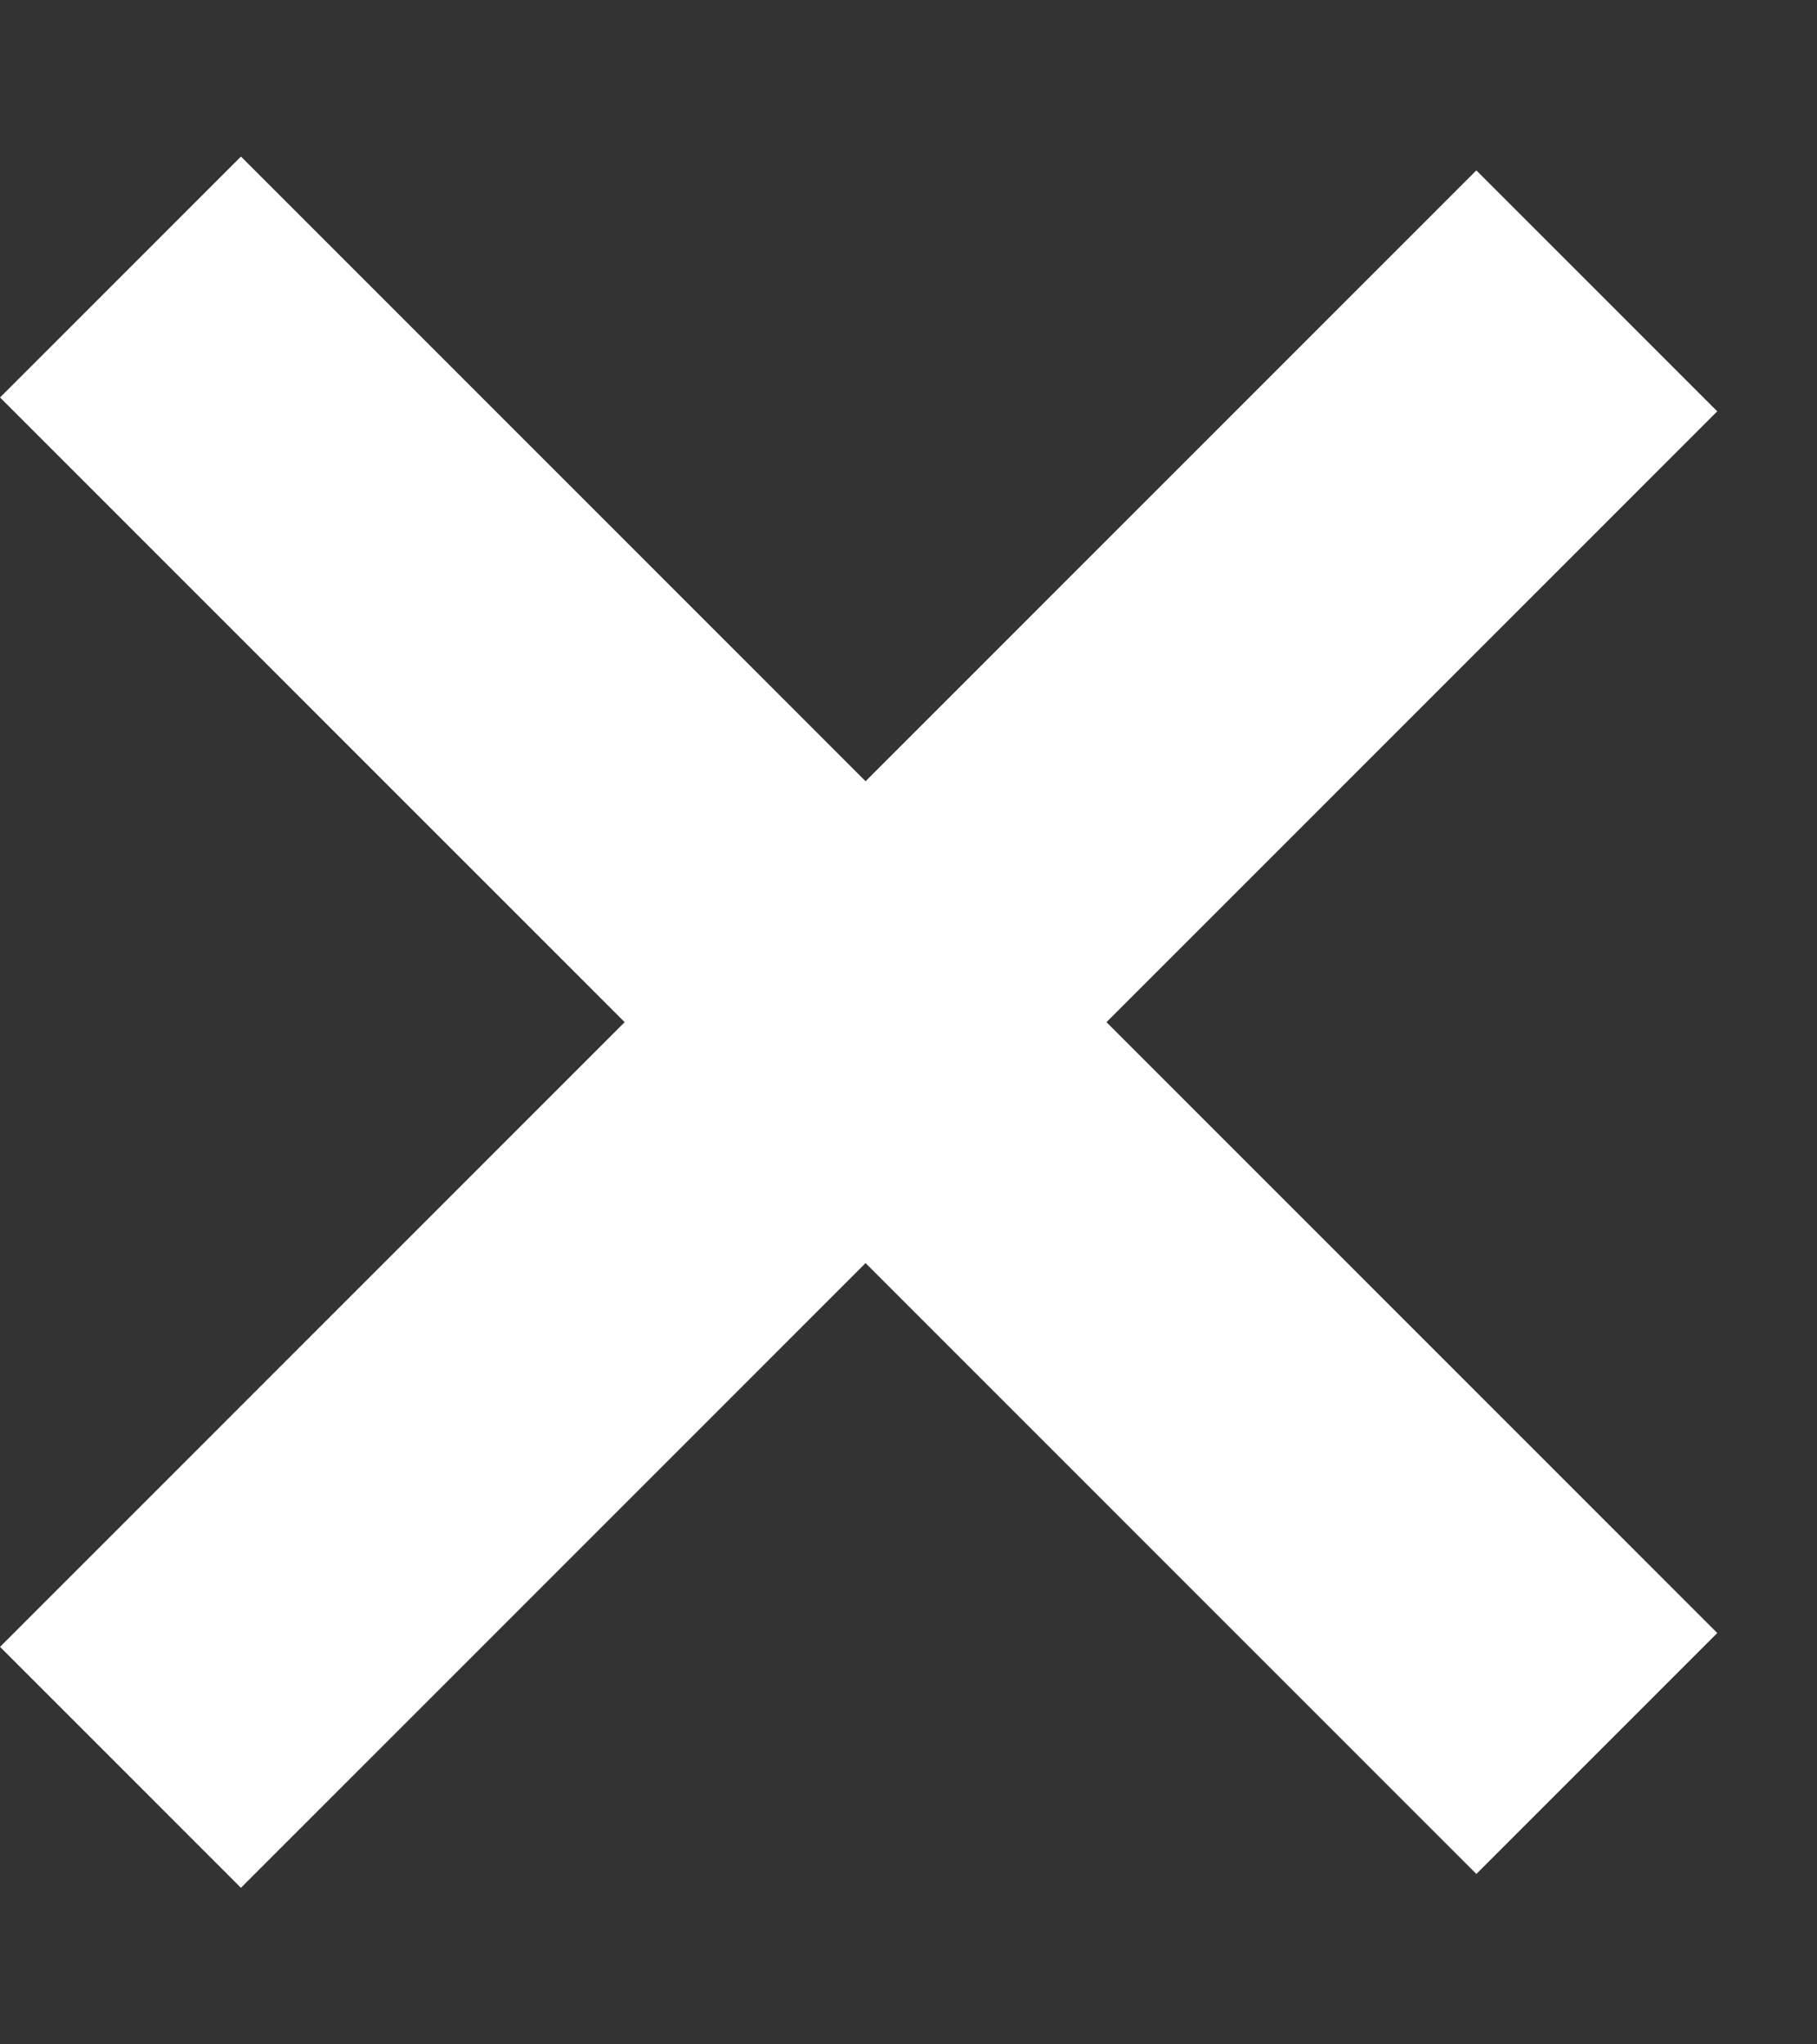 <svg width="16" height="18" viewBox="0 0 16 18" fill="none" xmlns="http://www.w3.org/2000/svg">
<rect x="0" y="0" width="16" height="18" fill="#333333" stroke="none"/>
<line x1="1.061" y1="2.439" x2="14.061" y2="15.439" stroke="white" stroke-width="3"/>
<line x1="14.061" y1="2.561" x2="1.061" y2="15.561" stroke="white" stroke-width="3"/>
</svg>
